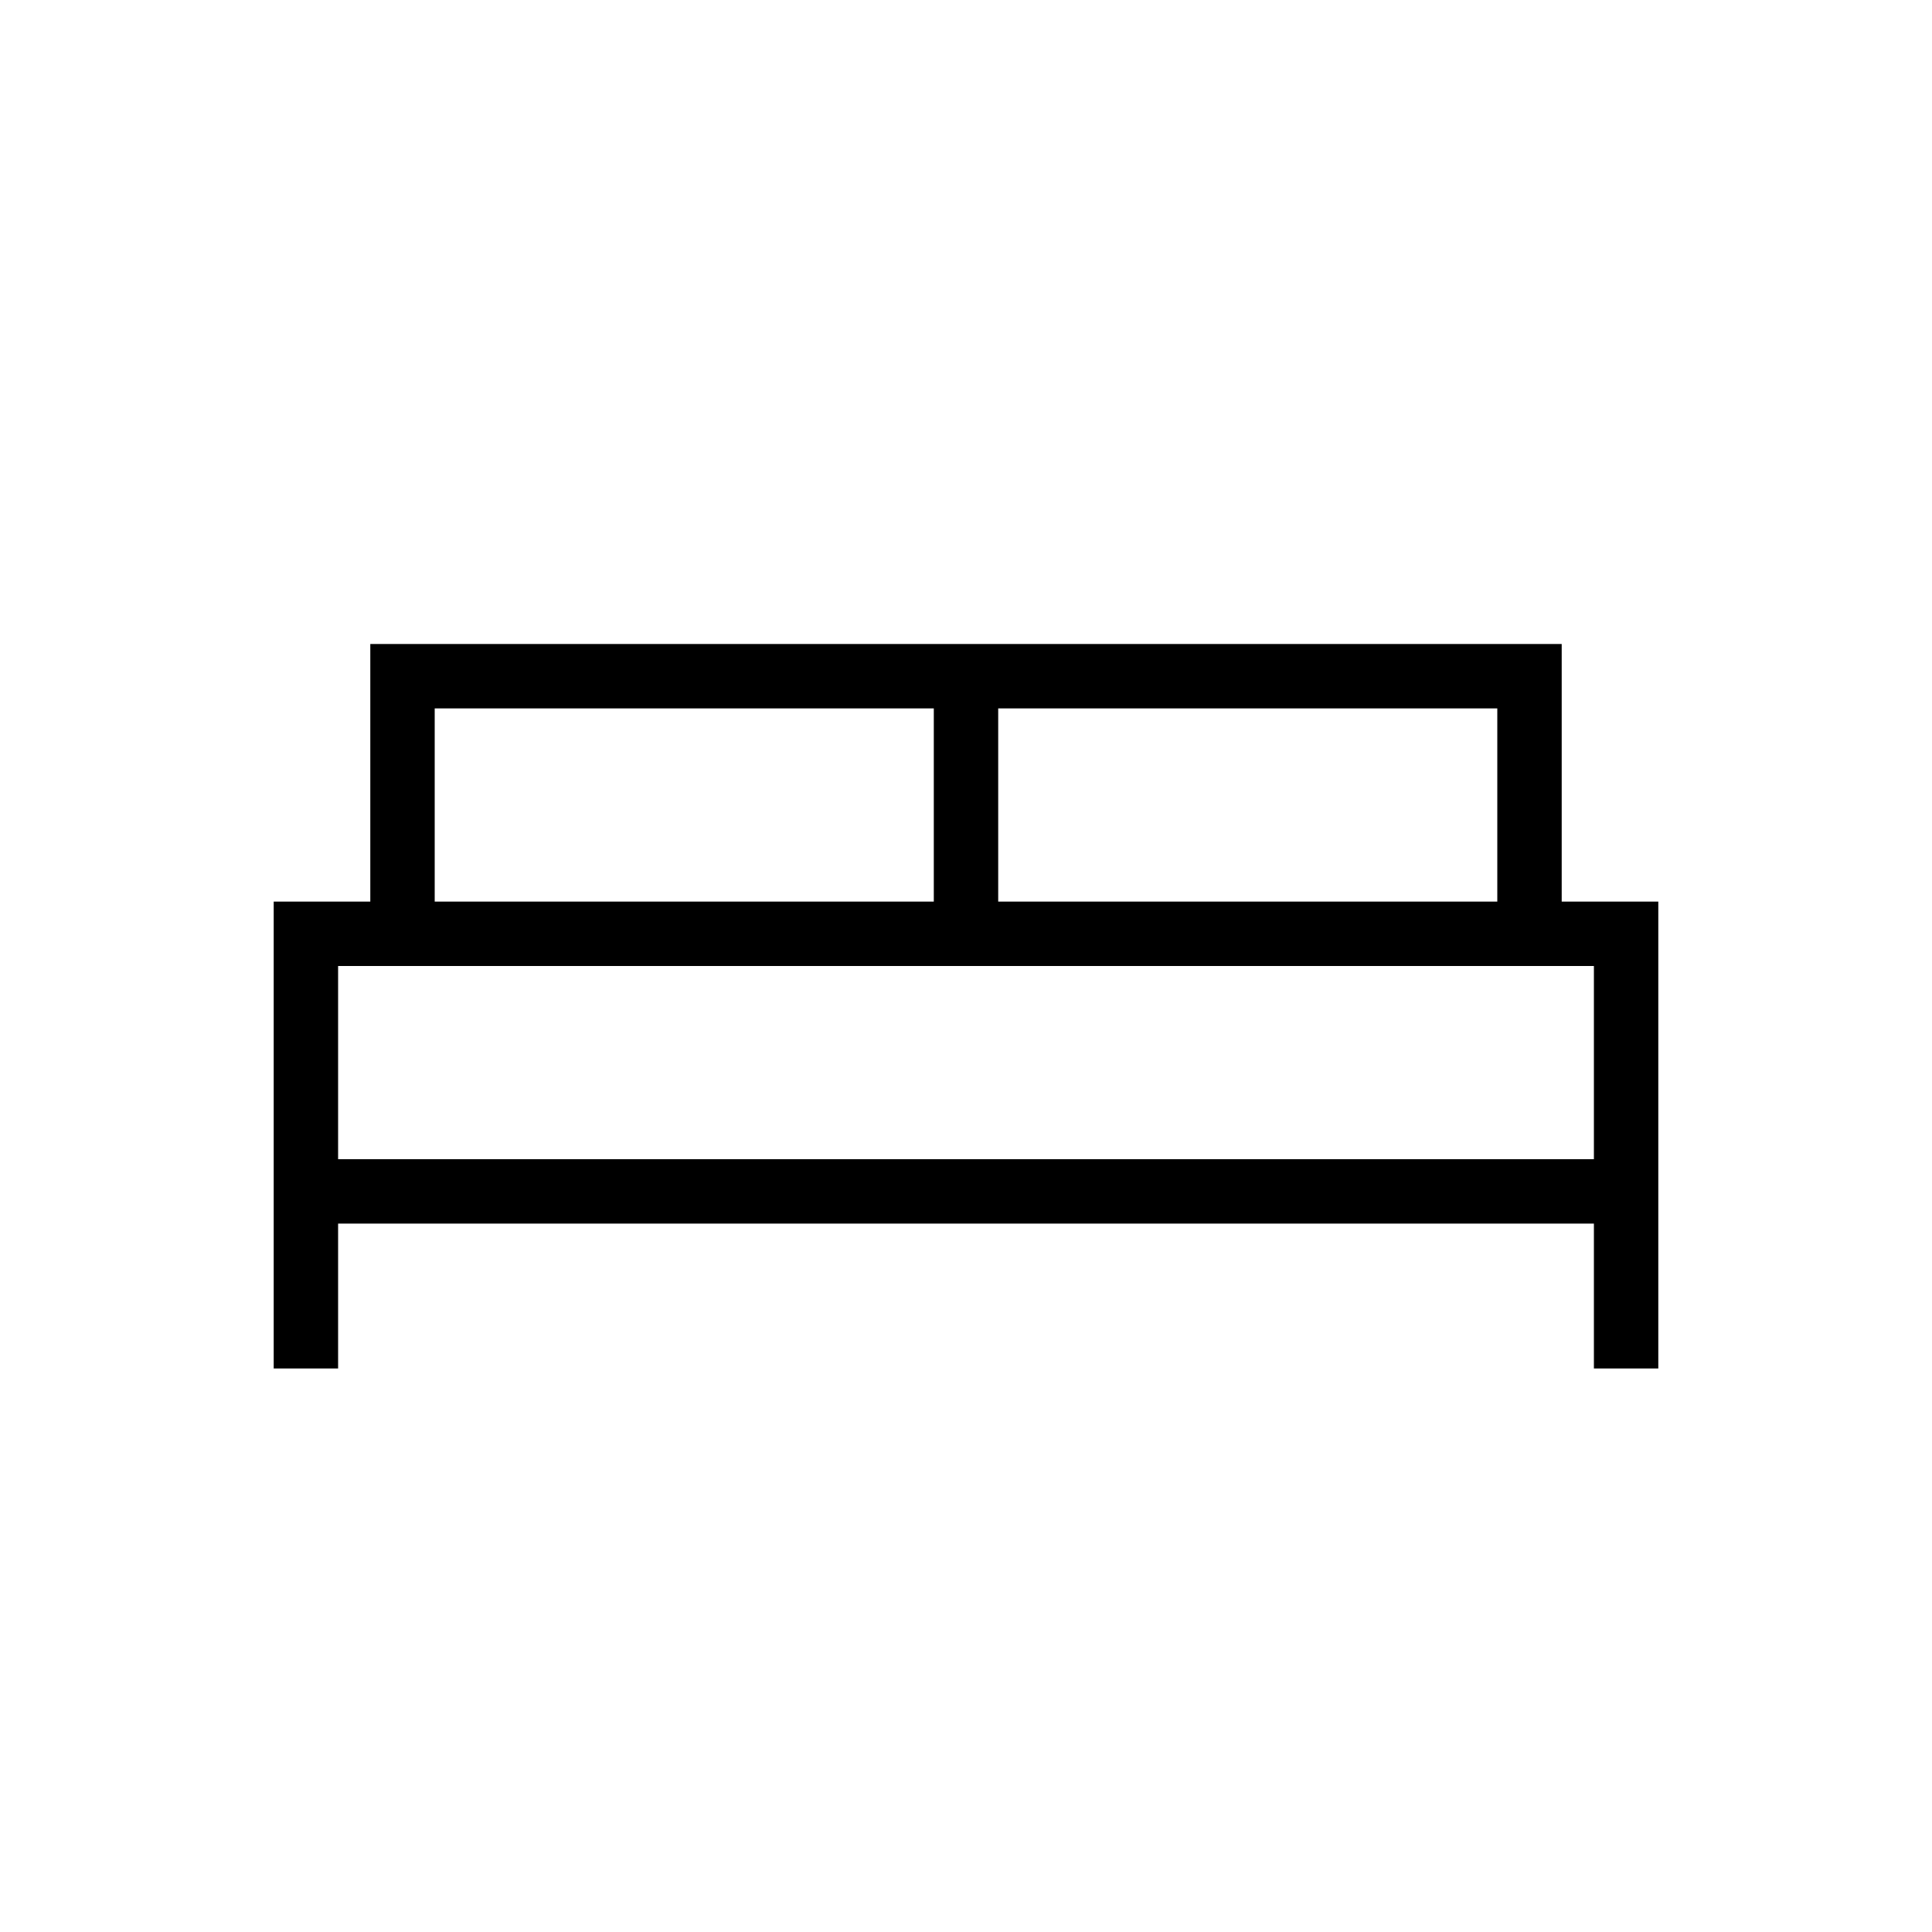 <svg xmlns="http://www.w3.org/2000/svg" height="20" viewBox="0 -960 960 960" width="20"><path d="M136-280v-232h48v-128h592v128h48v232h-32v-72H168v72h-32Zm360-232h248v-96H496v96Zm-280 0h248v-96H216v96Zm-48 128h624v-96H168v96Zm624 0H168h624Z"/></svg>